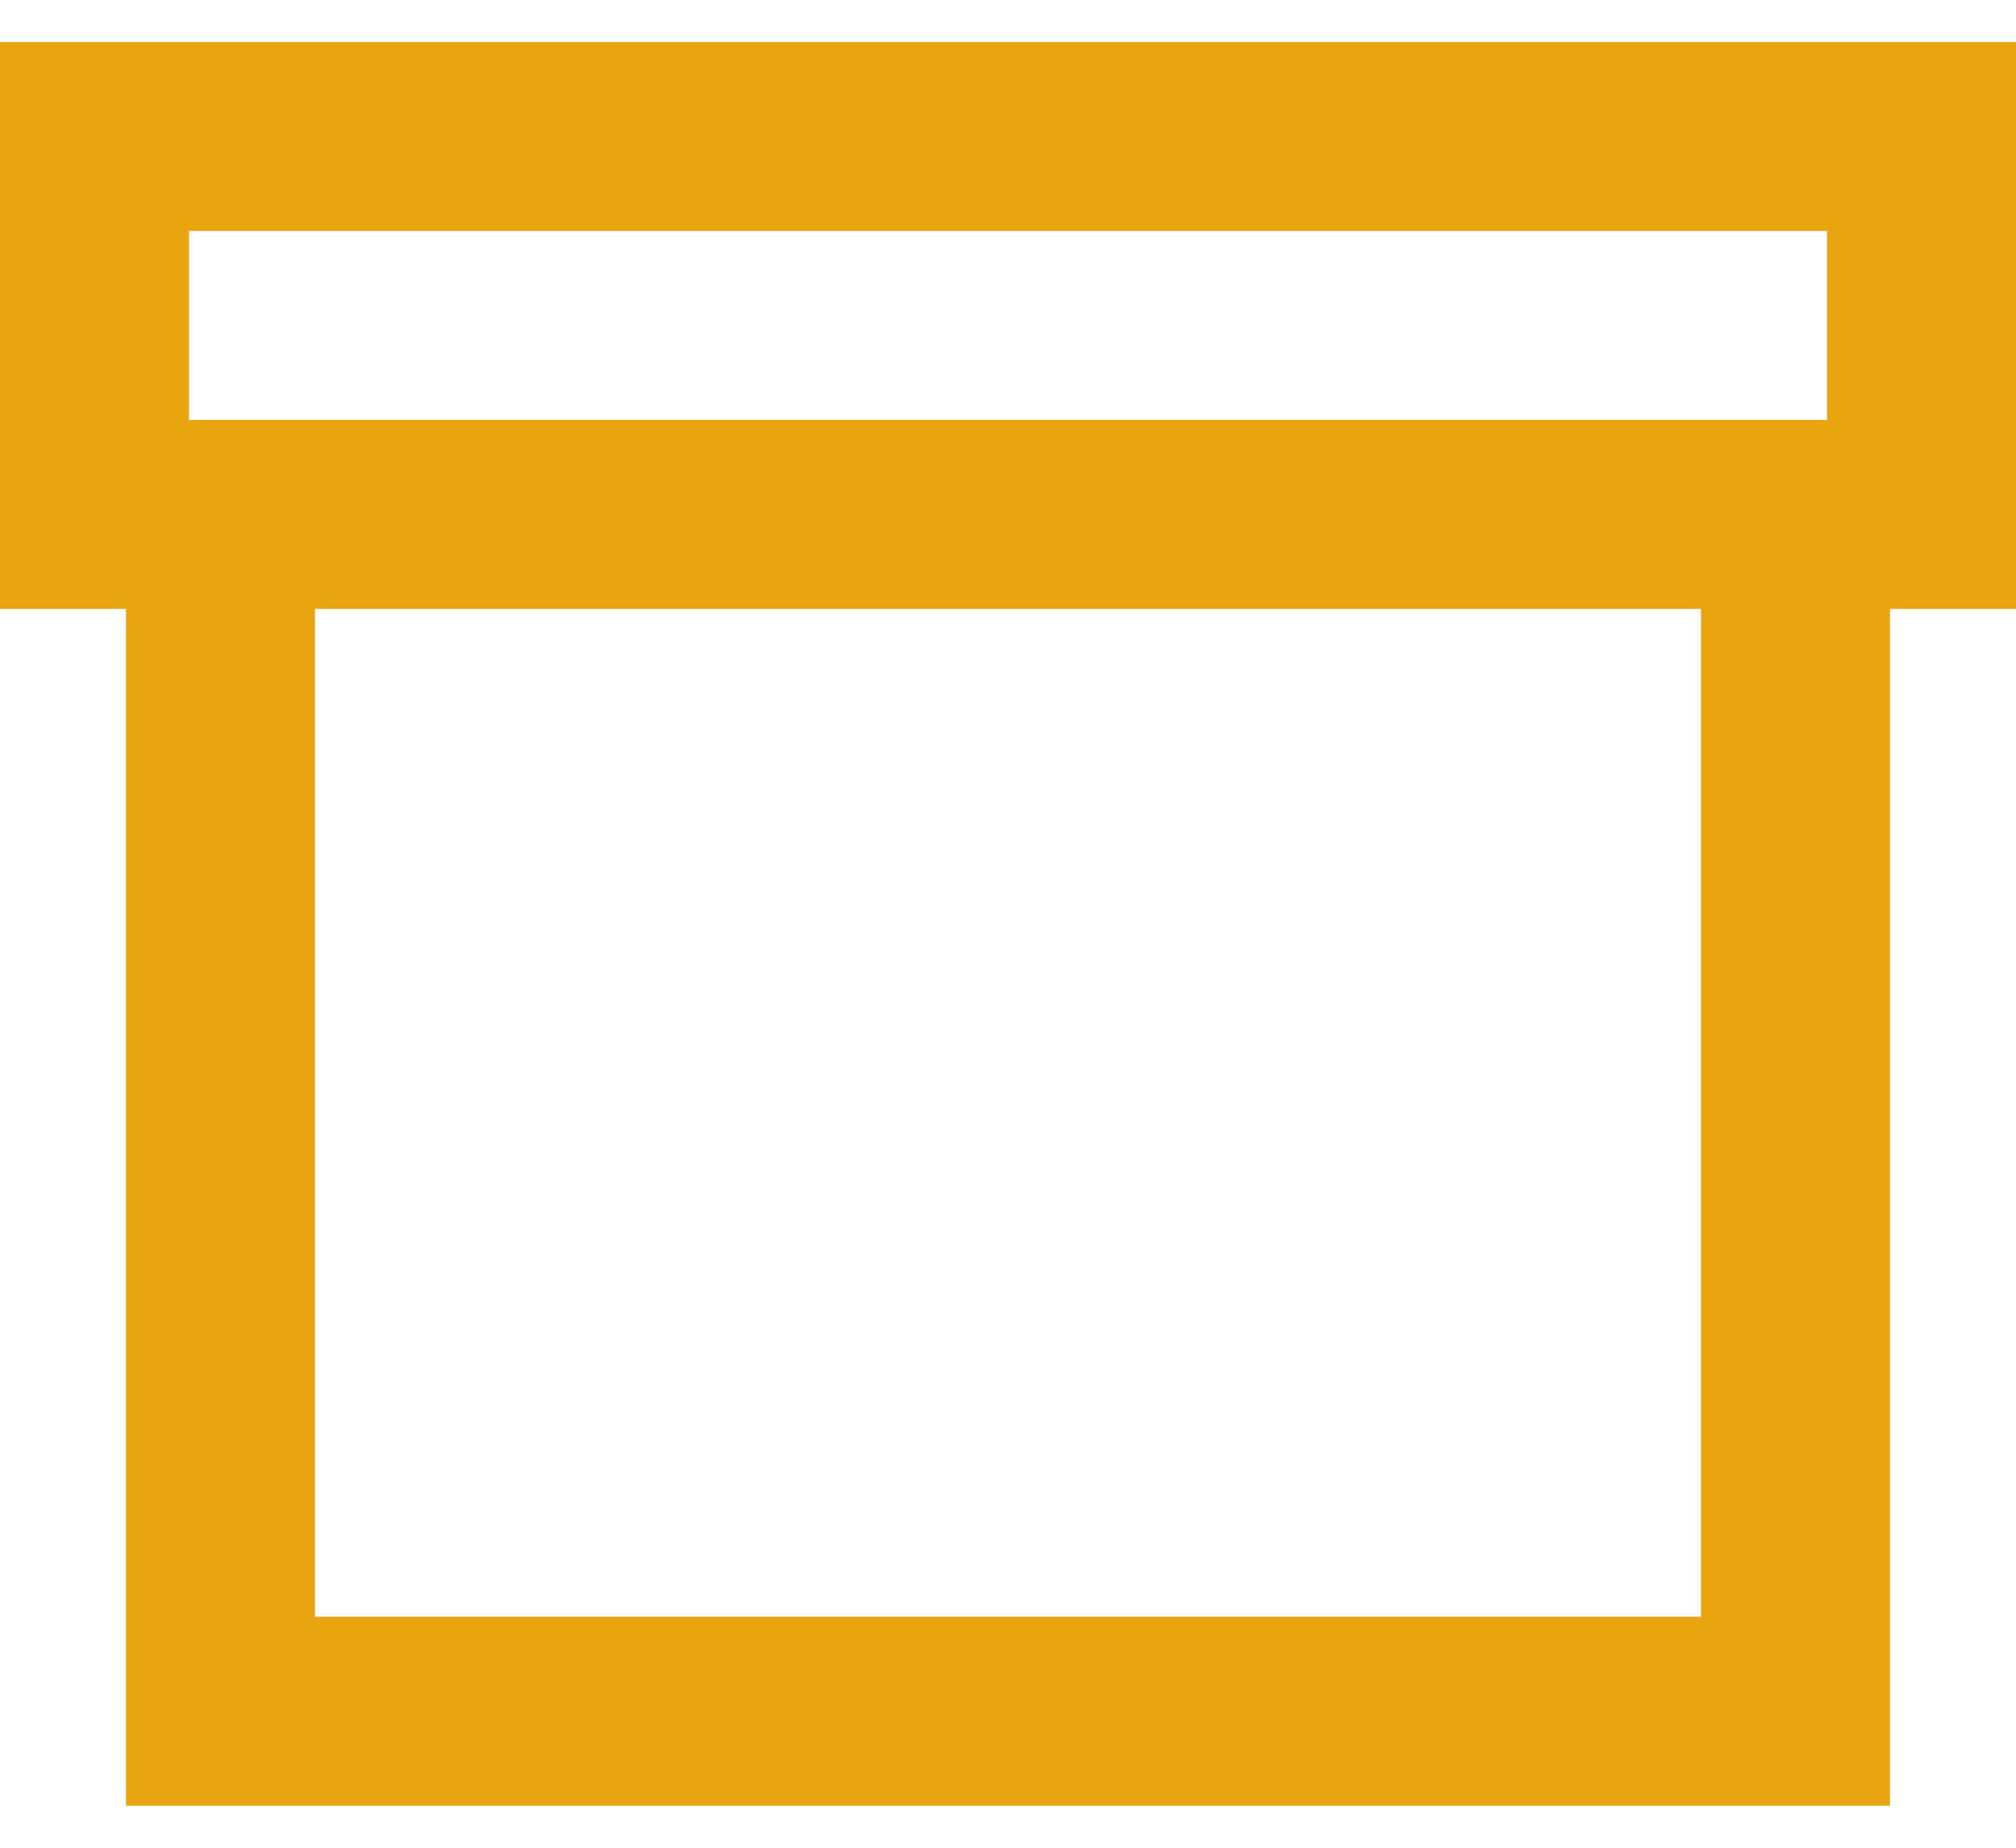 <svg width="24" height="22" viewBox="0 0 24 22" fill="none" xmlns="http://www.w3.org/2000/svg">
<path fill-rule="evenodd" clip-rule="evenodd" d="M1.5 21.5H22.5V7.25H24V0.5H0V7.25H1.5V21.5ZM3.75 7.25V19.25H20.25V7.25H3.75ZM2.25 2.75V5H21.75V2.75H2.25Z" fill="#E8A510"/>
</svg>
